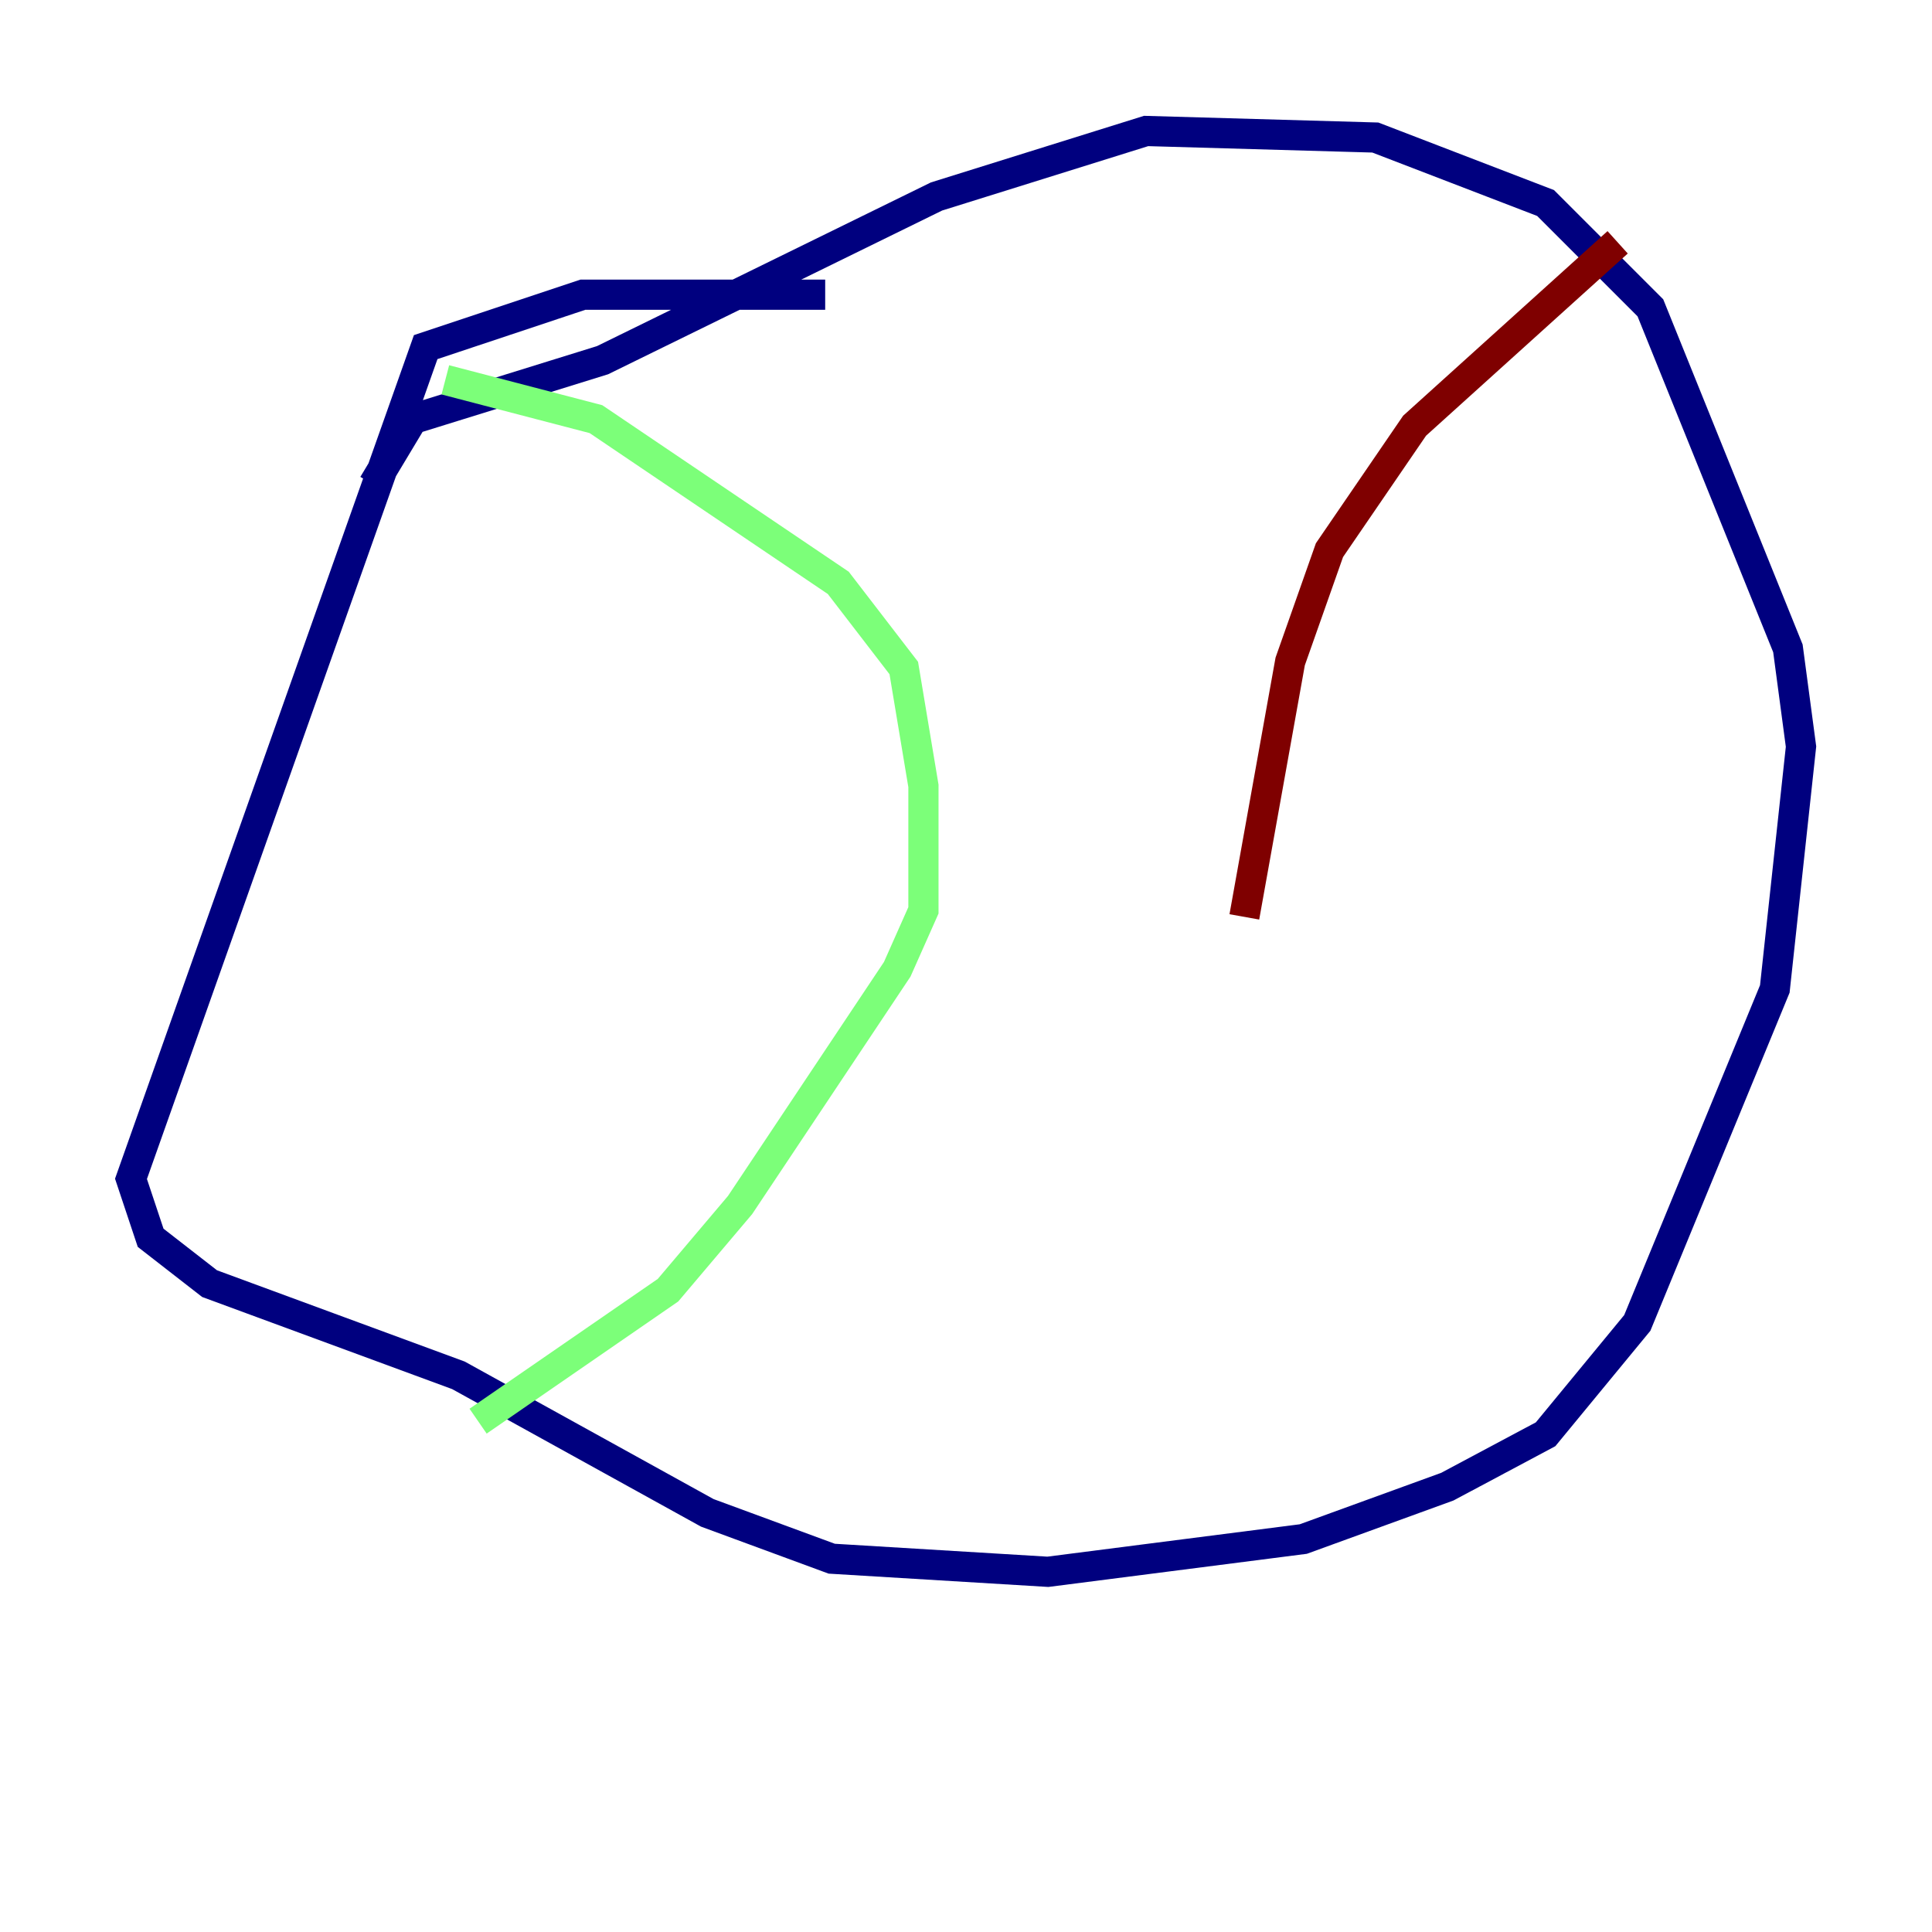 <?xml version="1.0" encoding="utf-8" ?>
<svg baseProfile="tiny" height="128" version="1.2" viewBox="0,0,128,128" width="128" xmlns="http://www.w3.org/2000/svg" xmlns:ev="http://www.w3.org/2001/xml-events" xmlns:xlink="http://www.w3.org/1999/xlink"><defs /><polyline fill="none" points="54.671,19.525 38.617,19.525 28.203,22.997 8.678,78.102 9.98,82.007 13.885,85.044 30.373,91.119 46.861,100.231 55.105,103.268 69.424,104.136 86.346,101.966 95.891,98.495 102.4,95.024 108.475,87.647 117.586,65.519 119.322,49.464 118.454,42.956 109.342,20.393 102.4,13.451 91.119,9.112 75.932,8.678 62.047,13.017 39.919,23.864 27.336,27.77 24.732,32.108" stroke="#00007f" stroke-width="2" /><polyline fill="none" points="29.505,25.166 39.485,27.77 55.539,38.617 59.878,44.258 61.18,52.068 61.18,60.312 59.444,64.217 49.031,79.837 44.258,85.478 31.675,94.156" stroke="#7cff79" stroke-width="2" /><polyline fill="none" points="107.173,16.054 93.722,28.203 88.081,36.447 85.478,43.824 82.441,60.746" stroke="#7f0000" stroke-width="2" /></svg>